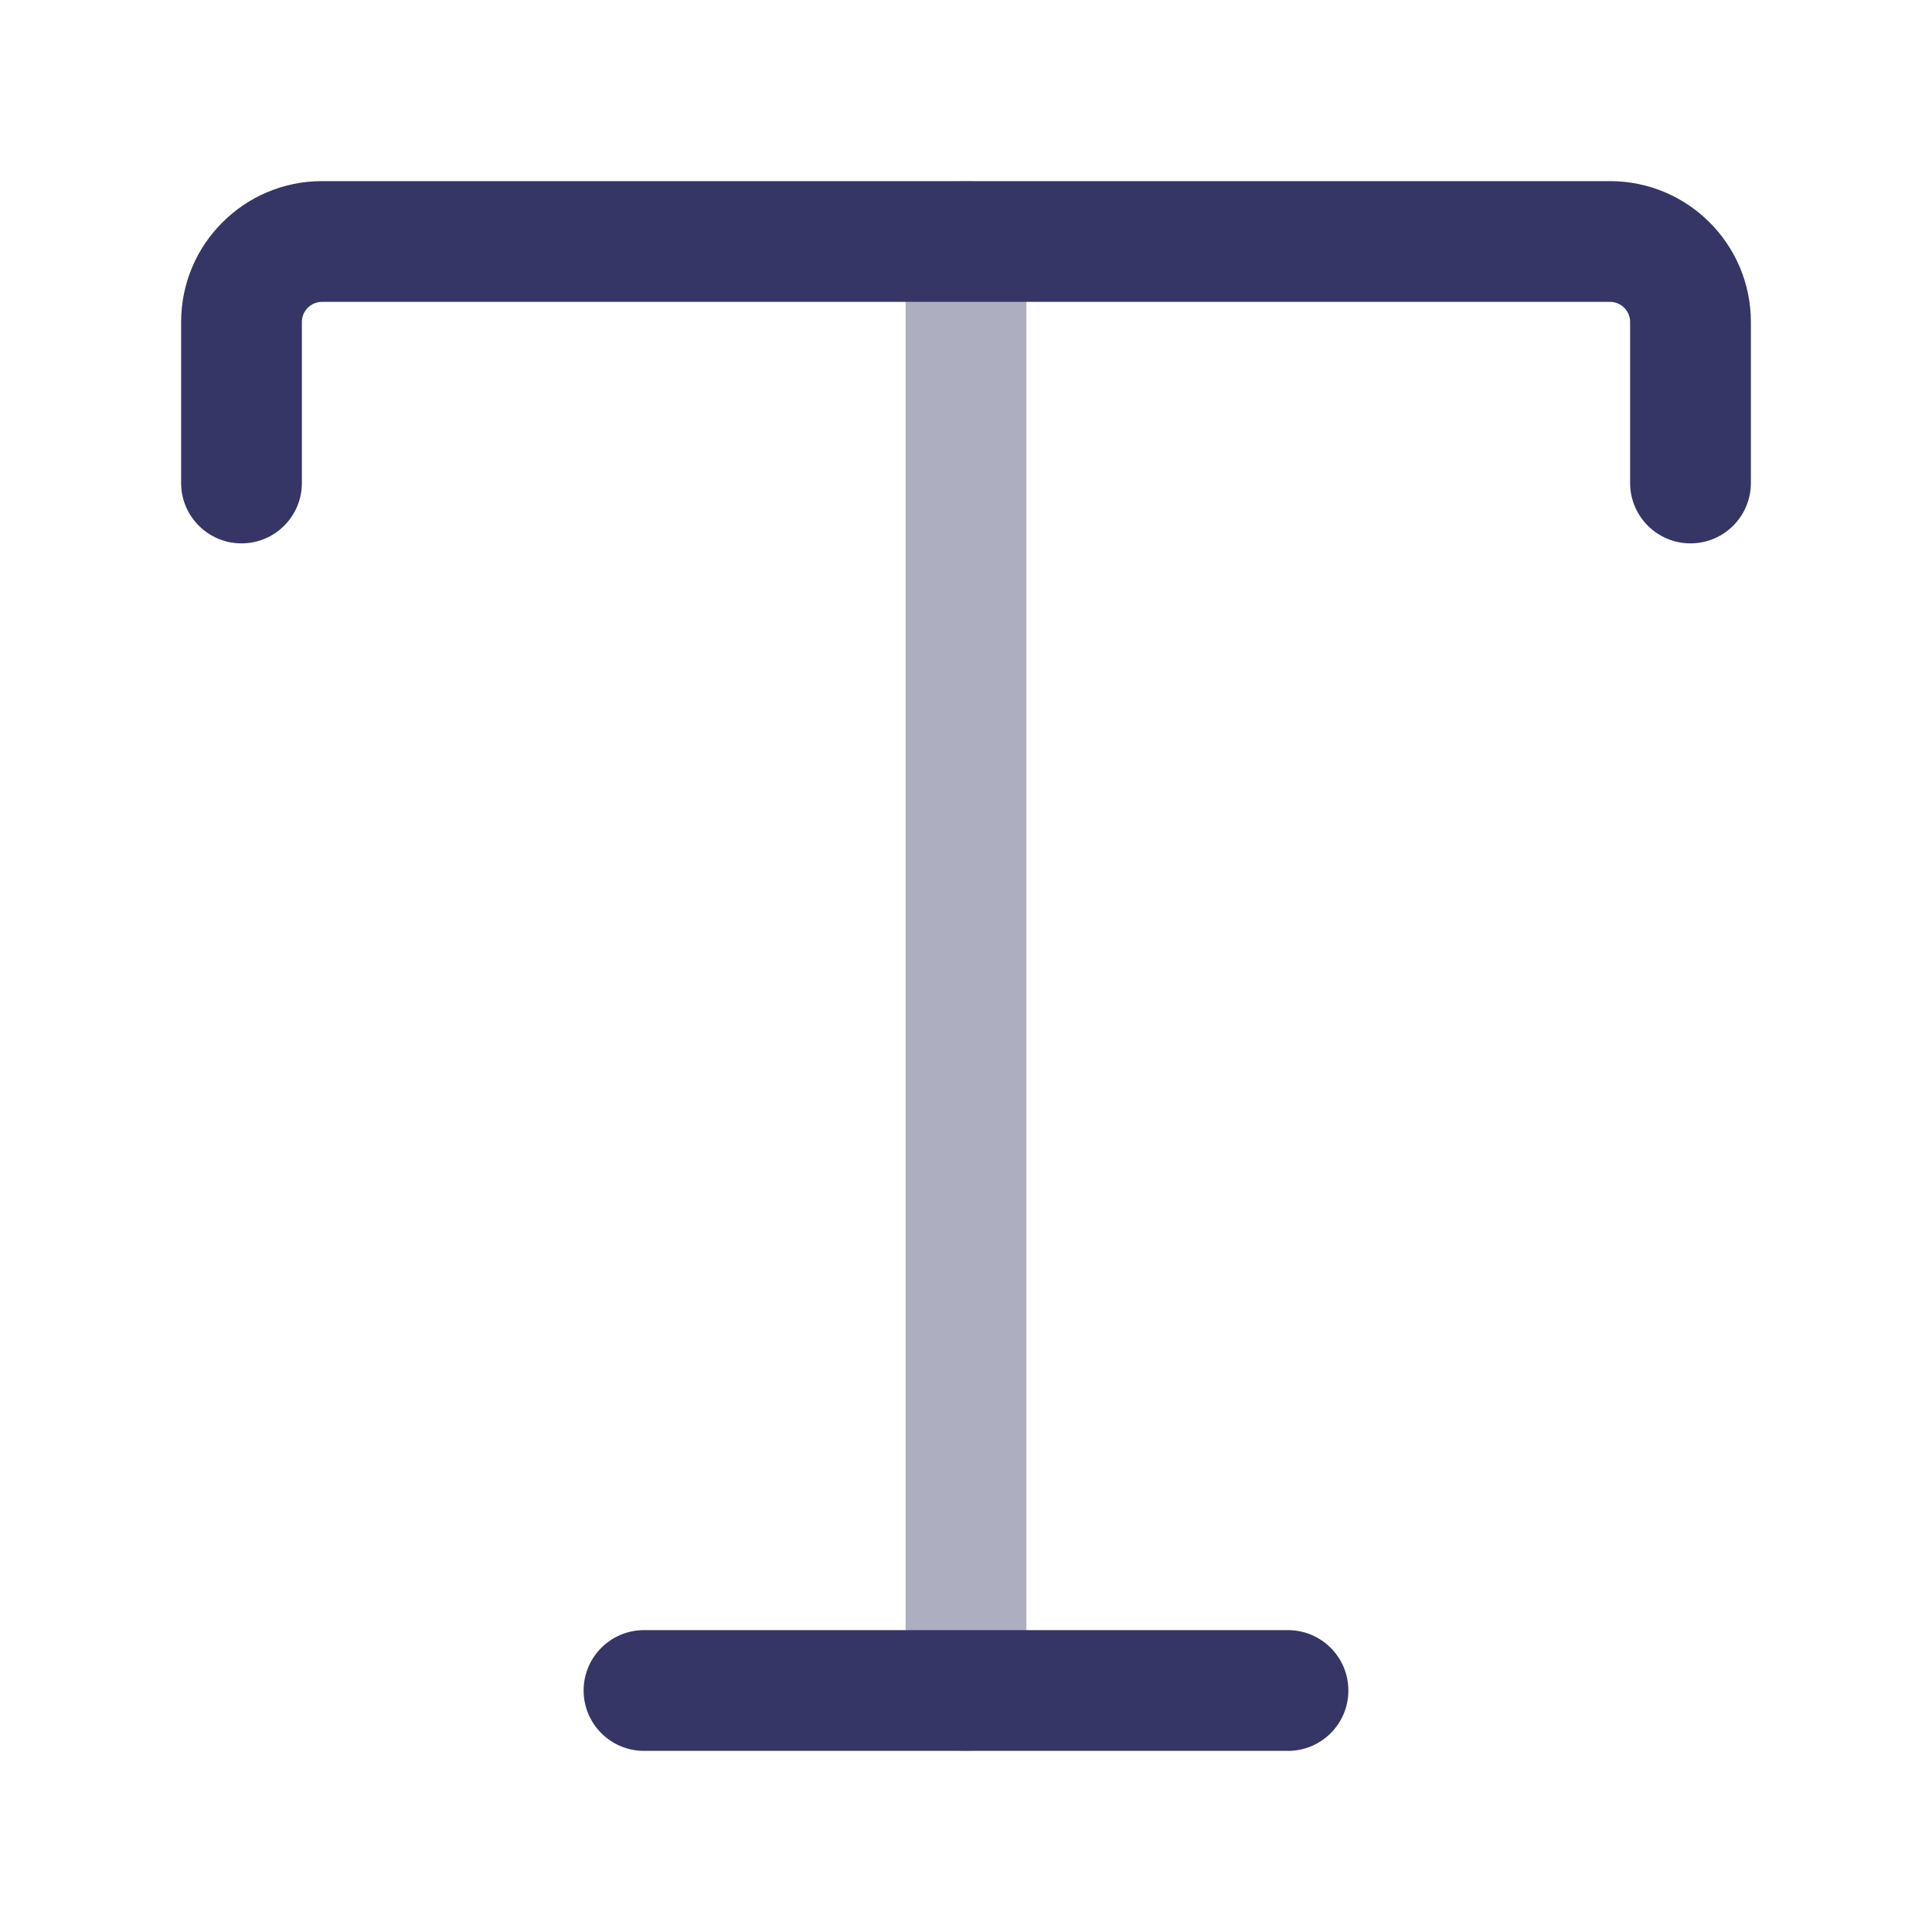 <svg width="24" height="24" viewBox="0 0 24 24" fill="none" xmlns="http://www.w3.org/2000/svg">
<path opacity="0.4" d="M12 2.25C12.414 2.25 12.75 2.586 12.75 3L12.75 21C12.75 21.414 12.414 21.75 12 21.75C11.586 21.75 11.25 21.414 11.25 21L11.25 3C11.25 2.586 11.586 2.25 12 2.25Z" fill="#353566"/>
<path d="M4 2.25C3.034 2.25 2.25 3.034 2.25 4V6C2.25 6.414 2.586 6.75 3 6.75C3.414 6.75 3.75 6.414 3.75 6V4C3.75 3.862 3.862 3.75 4 3.75H20C20.138 3.75 20.25 3.862 20.25 4V6C20.25 6.414 20.586 6.75 21 6.75C21.414 6.75 21.75 6.414 21.75 6V4C21.75 3.034 20.966 2.25 20 2.25H4Z" fill="#353566"/>
<path d="M8 20.25C7.586 20.25 7.25 20.586 7.25 21C7.25 21.414 7.586 21.75 8 21.75H16C16.414 21.75 16.75 21.414 16.75 21C16.75 20.586 16.414 20.25 16 20.25H8Z" fill="#353566"/>
</svg>
